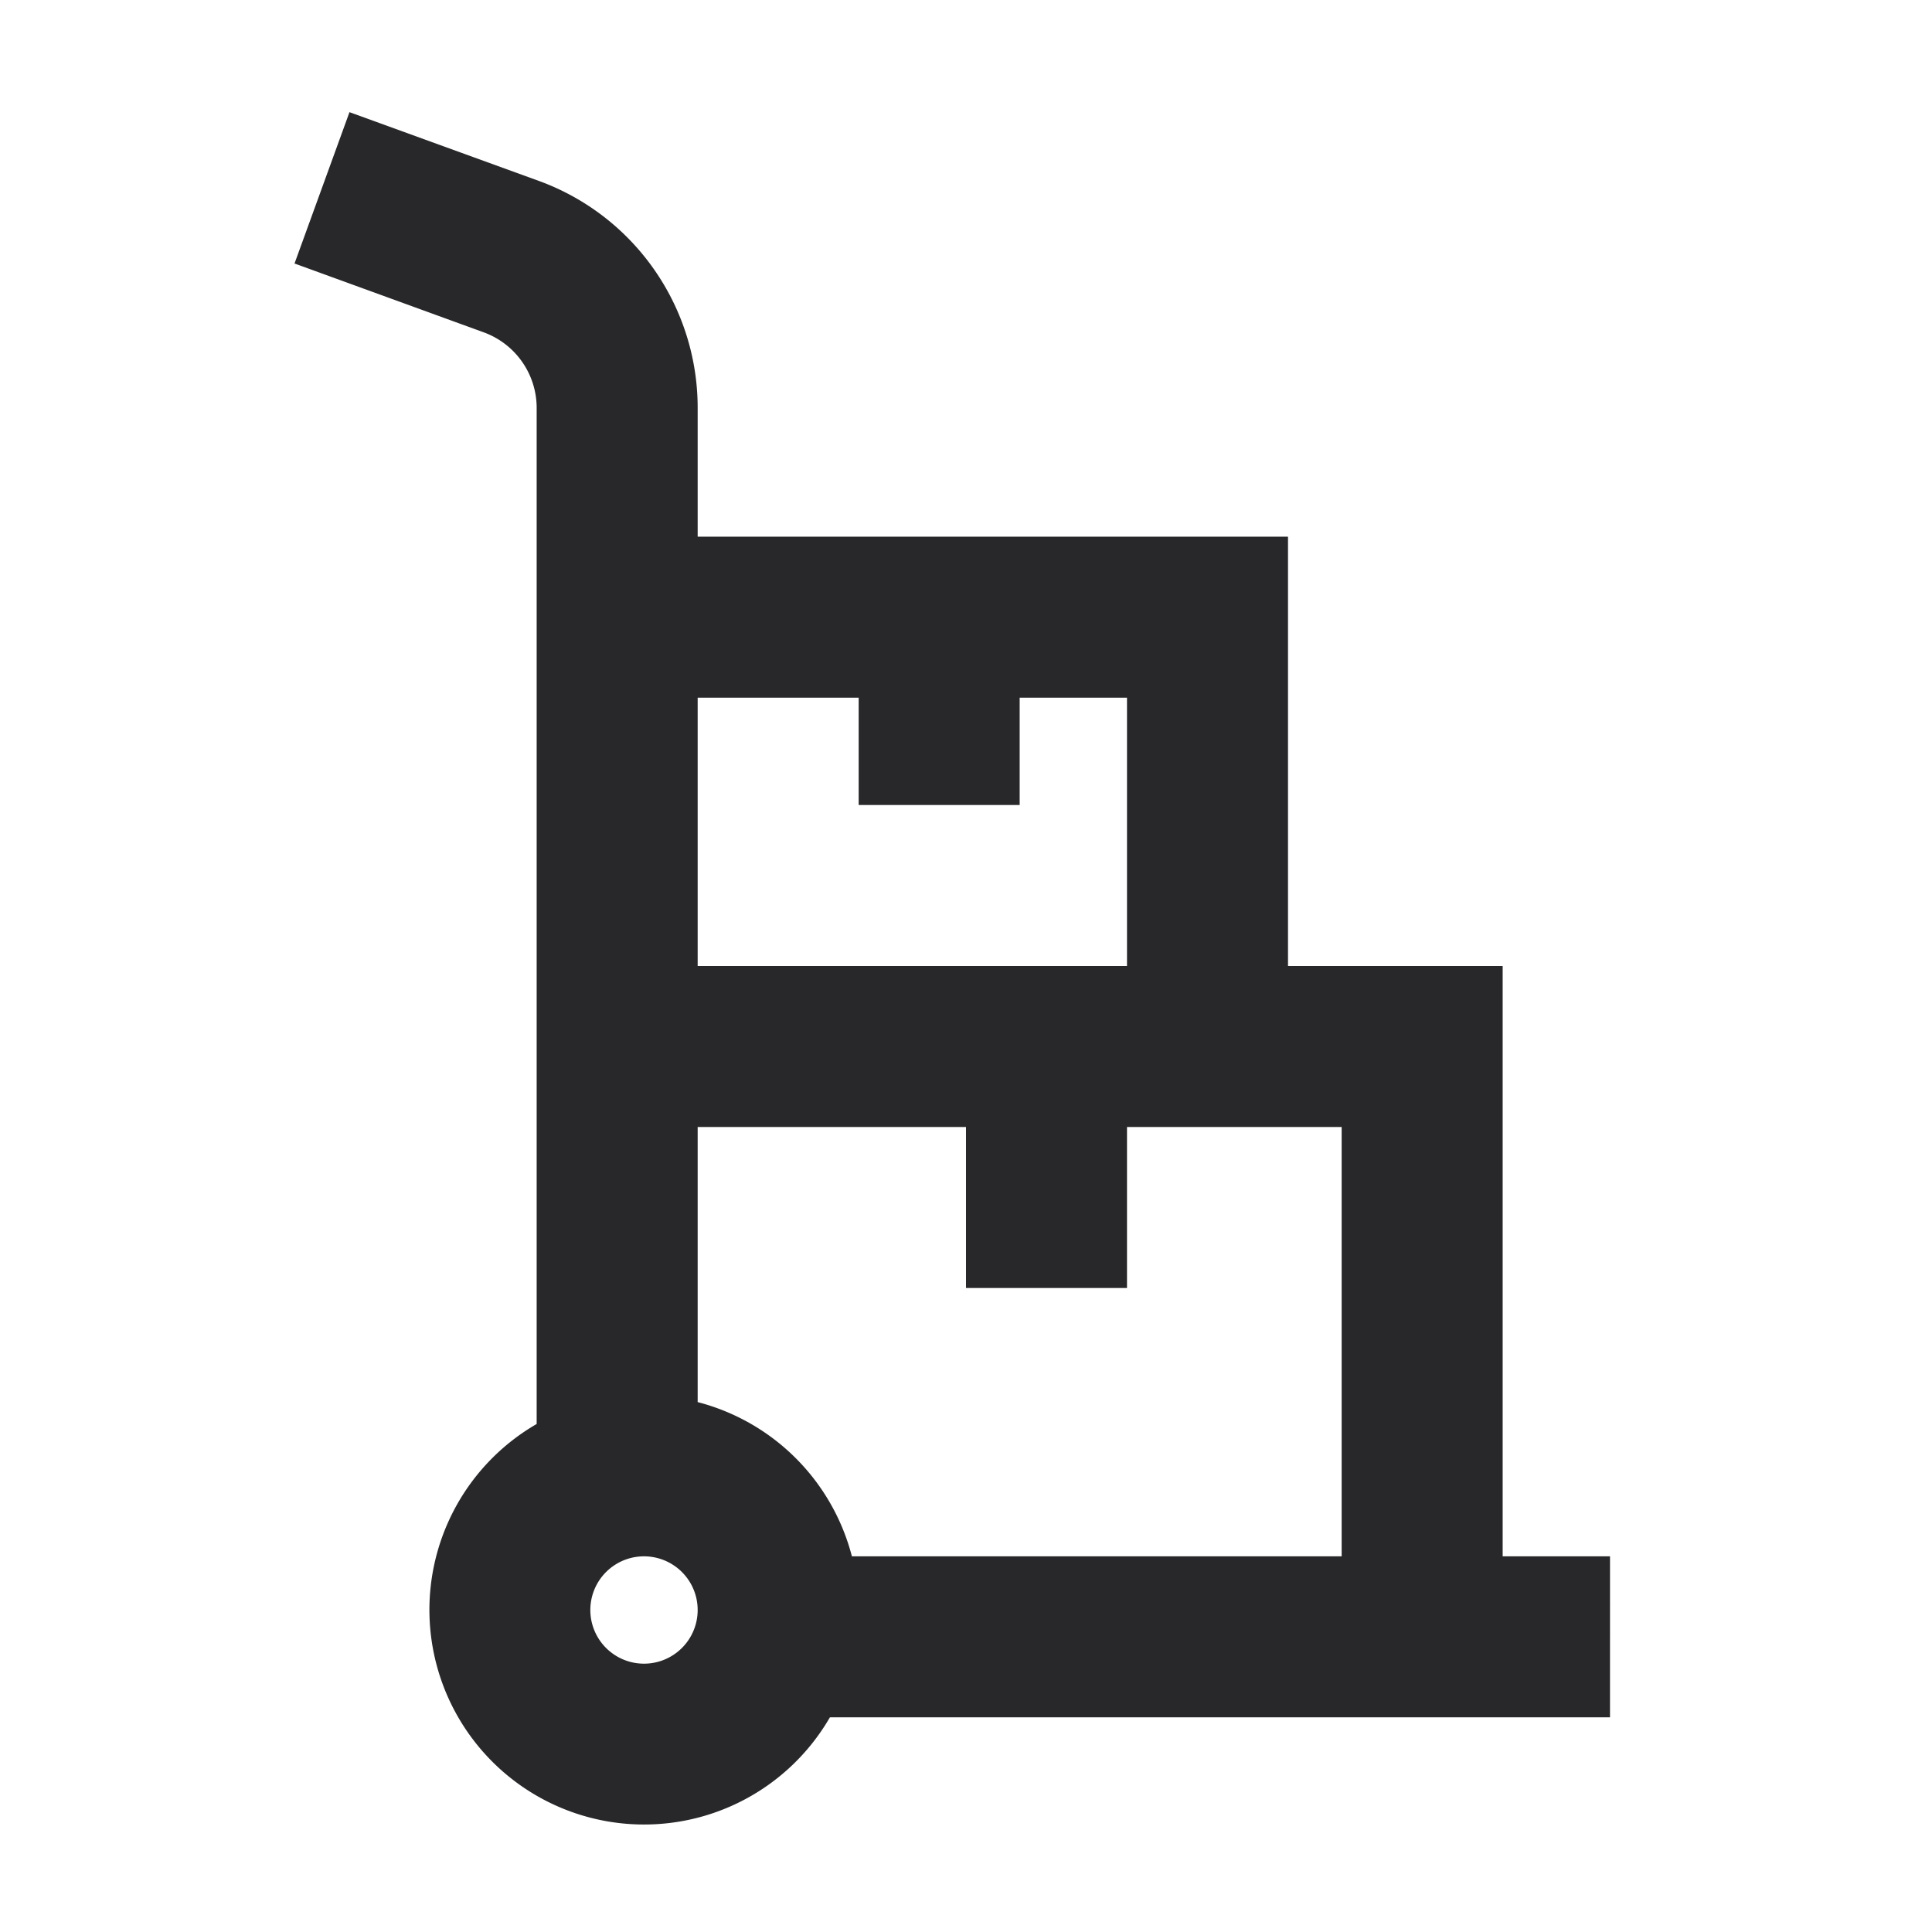 <svg xmlns="http://www.w3.org/2000/svg" style="color: transparent; fill: #28282A;" viewBox="0 0 18 18"><path clip-rule="evenodd" d="M4.506 3.096l-1.762-.641.512-1.41 1.763.64A2.25 2.25 0 016.5 3.8V5H12v4h2v5.5h1V16H7.732A2 2 0 115 13.267V3.8a.75.75 0 00-.494-.704zM10.5 9V6.5h-1v1H8v-1H6.5V9h4zm-4 4.063V10.5H9V12h1.5v-1.5h2v4H7.937A2.004 2.004 0 006.5 13.063zM5.5 15a.5.5 0 111 0 .5.5 0 01-1 0z" fill-rule="evenodd"></path></svg>